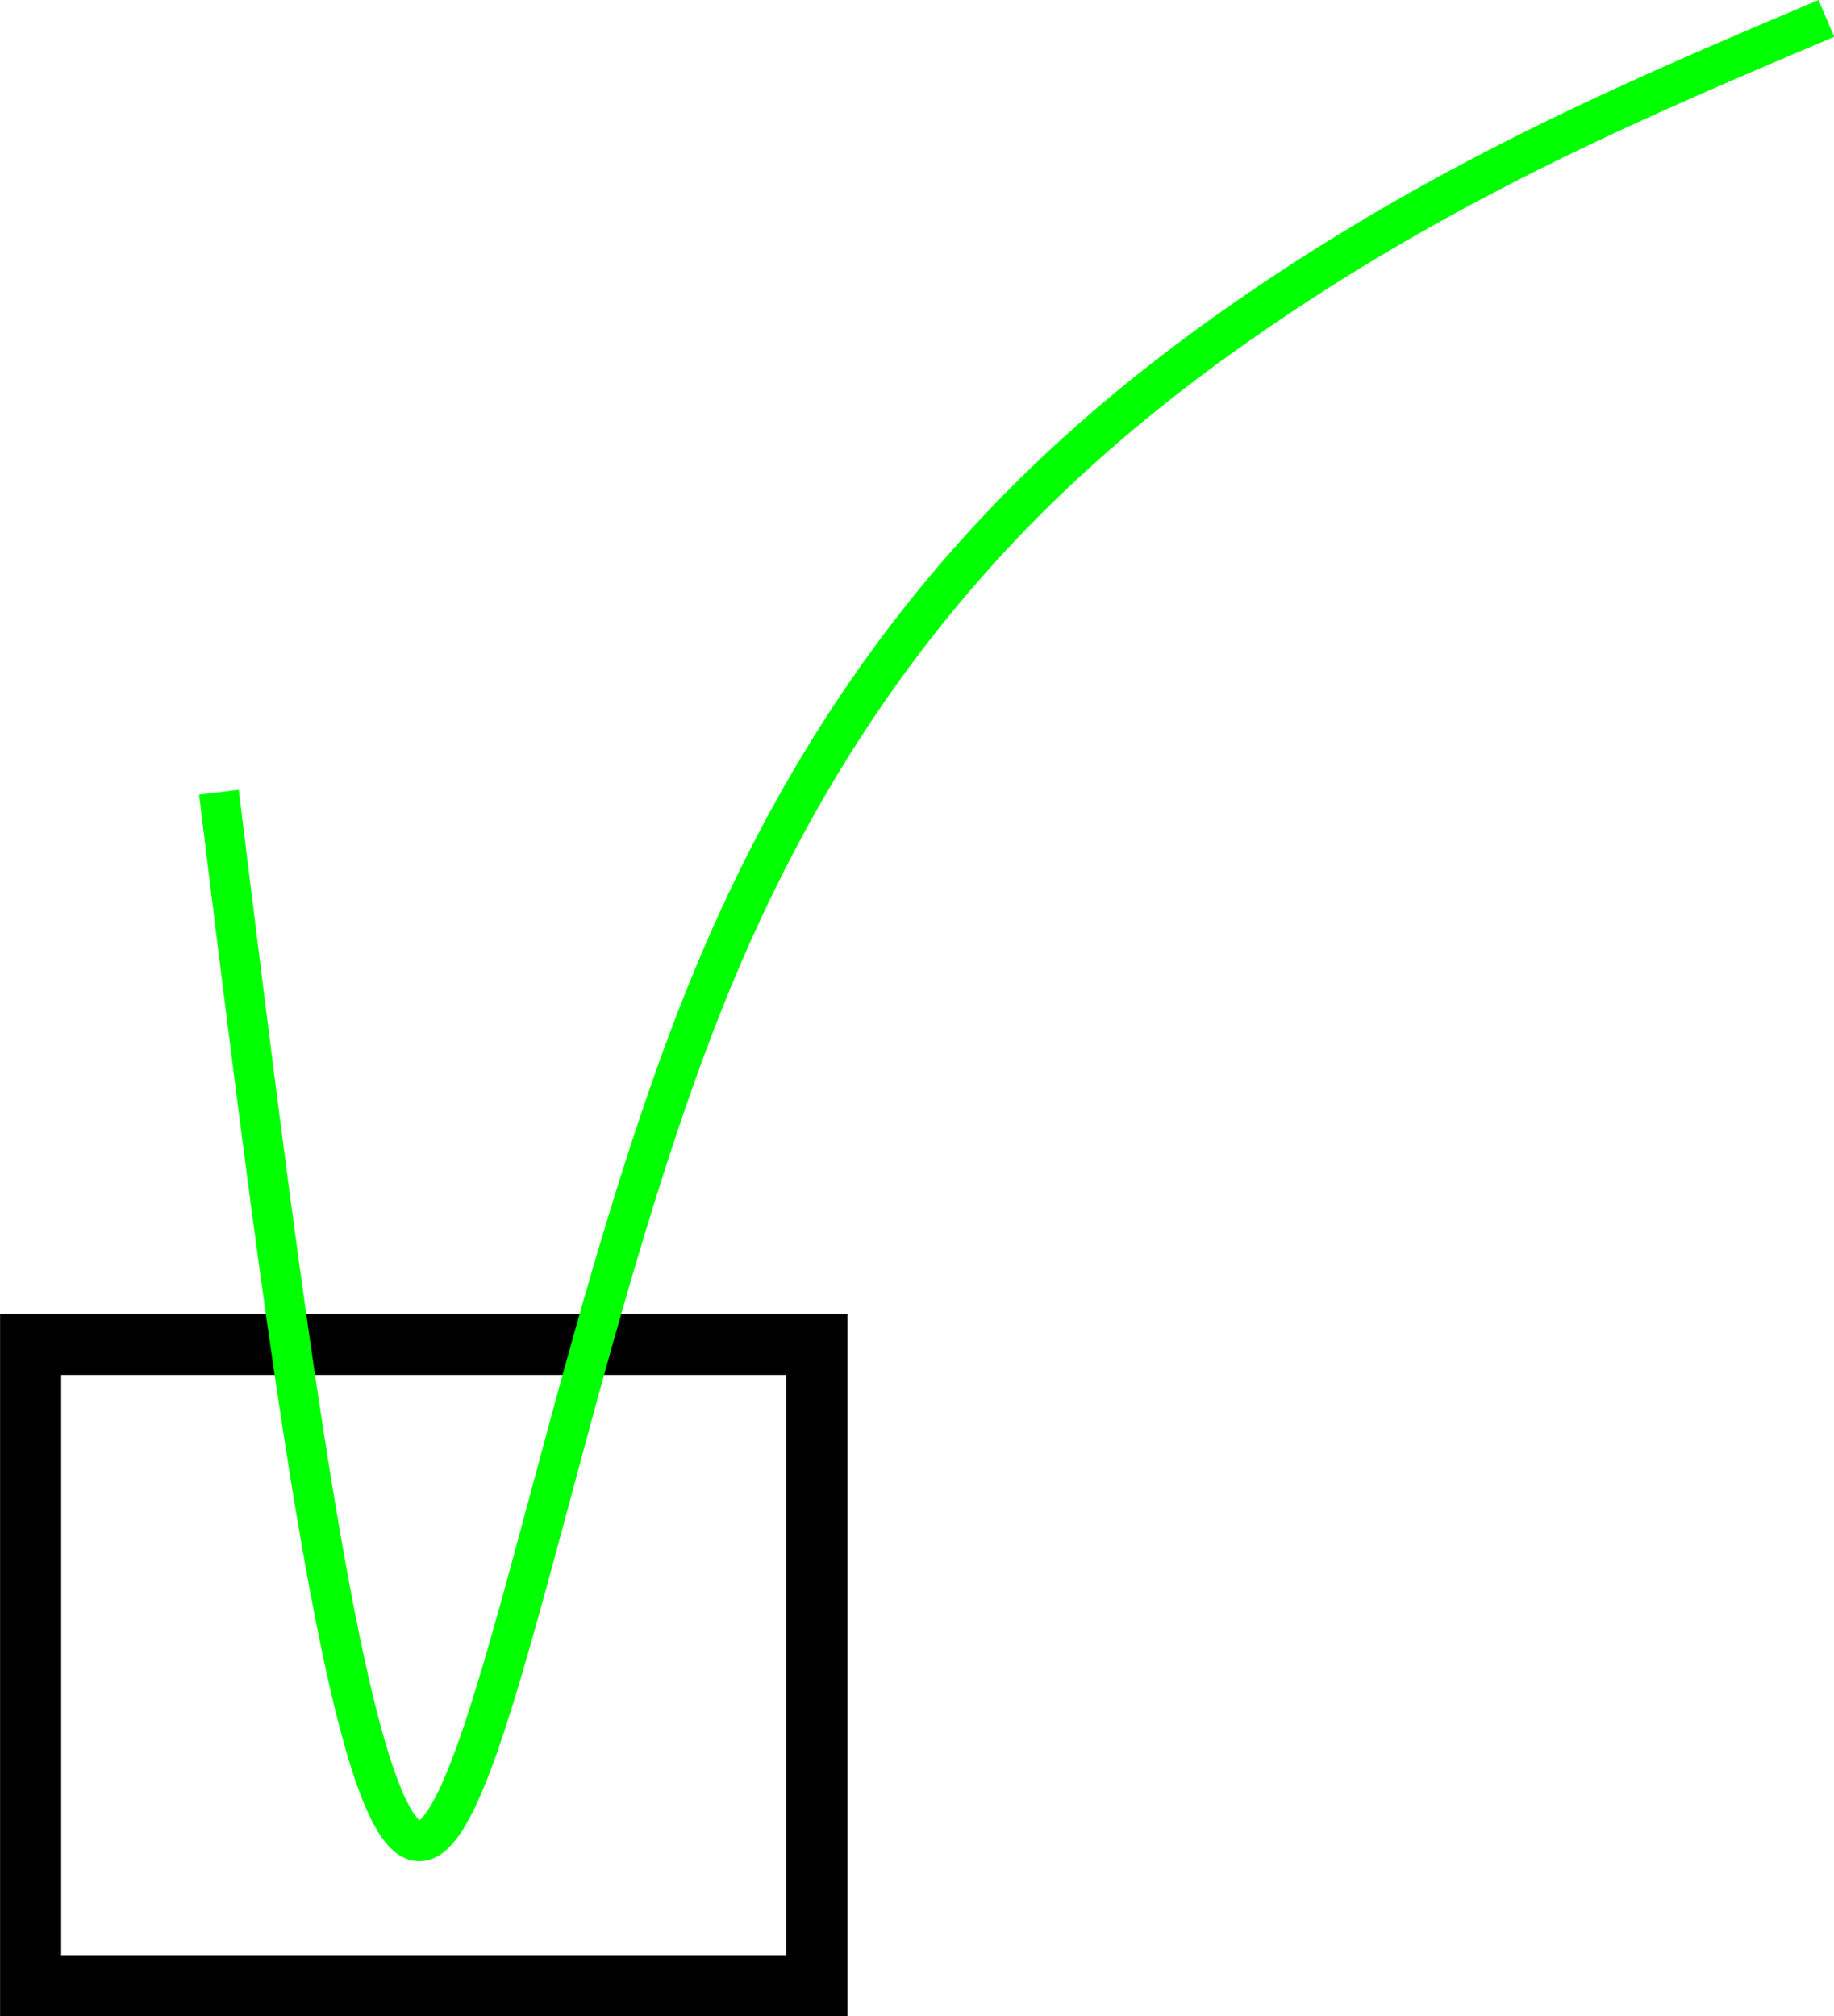 <?xml version="1.0" encoding="UTF-8" standalone="no"?>
<!-- Created with Inkscape (http://www.inkscape.org/) -->

<svg
   width="12.156mm"
   height="13.364mm"
   viewBox="0 0 12.156 13.364"
   version="1.1"
   id="svg5"
   inkscape:version="1.1.2 (0a00cf5339, 2022-02-04)"
   sodipodi:docname="logo-icon.svg"
   xmlns:inkscape="http://www.inkscape.org/namespaces/inkscape"
   xmlns:sodipodi="http://sodipodi.sourceforge.net/DTD/sodipodi-0.dtd"
   xmlns="http://www.w3.org/2000/svg"
   xmlns:svg="http://www.w3.org/2000/svg">
  <sodipodi:namedview
     id="namedview7"
     pagecolor="#505050"
     bordercolor="#eeeeee"
     borderopacity="1"
     inkscape:pageshadow="0"
     inkscape:pageopacity="0"
     inkscape:pagecheckerboard="0"
     inkscape:document-units="mm"
     showgrid="false"
     inkscape:zoom="5.979405"
     inkscape:cx="8.8637582"
     inkscape:cy="49.336013"
     inkscape:window-width="1920"
     inkscape:window-height="987"
     inkscape:window-x="0"
     inkscape:window-y="56"
     inkscape:window-maximized="0"
     inkscape:current-layer="layer1" />
  <defs
     id="defs2">
    <inkscape:path-effect
       effect="bspline"
       id="path-effect26026"
       is_visible="true"
       lpeversion="1"
       weight="33.333"
       steps="2"
       helper_size="0"
       apply_no_weight="true"
       apply_with_weight="true"
       only_selected="false" />
  </defs>
  <g
     inkscape:label="Layer 1"
     inkscape:groupmode="layer"
     id="layer1"
     transform="translate(-61.24,-47.134)">
    <rect
       style="fill:none;fill-opacity:1;stroke:#000000;stroke-width:0.405;stroke-miterlimit:4;stroke-dasharray:none;stroke-opacity:1"
       id="rect22750"
       width="5.212"
       height="4.25"
       x="61.443"
       y="56.045" />
  </g>
  <g
     inkscape:groupmode="layer"
     id="layer2"
     inkscape:label="z+1"
     transform="translate(-61.24,-47.134)">
    <path
       style="fill:none;stroke:#00ff00;stroke-width:0.265px;stroke-linecap:butt;stroke-linejoin:miter;stroke-opacity:1"
       d="m 62.691,52.385 c 0.425,3.457 0.851,6.914 1.32,6.952 0.469,0.038 0.983,-3.343 1.932,-5.666 0.948,-2.323 2.332,-3.588 3.638,-4.481 1.306,-0.893 2.535,-1.413 3.764,-1.934"
       id="path26024"
       inkscape:path-effect="#path-effect26026"
       inkscape:original-d="m 62.69135,52.384825 c 0.425504,3.457297 0.850735,6.914257 1.275719,10.371096 0.514012,-3.380785 1.027727,-6.761627 1.541209,-10.142939 1.383429,-1.264767 2.76651,-2.529723 4.149409,-3.795019 1.229184,-0.52032 2.458055,-1.040885 3.686686,-1.561725"
       sodipodi:nodetypes="ccccc" />
  </g>
</svg>
